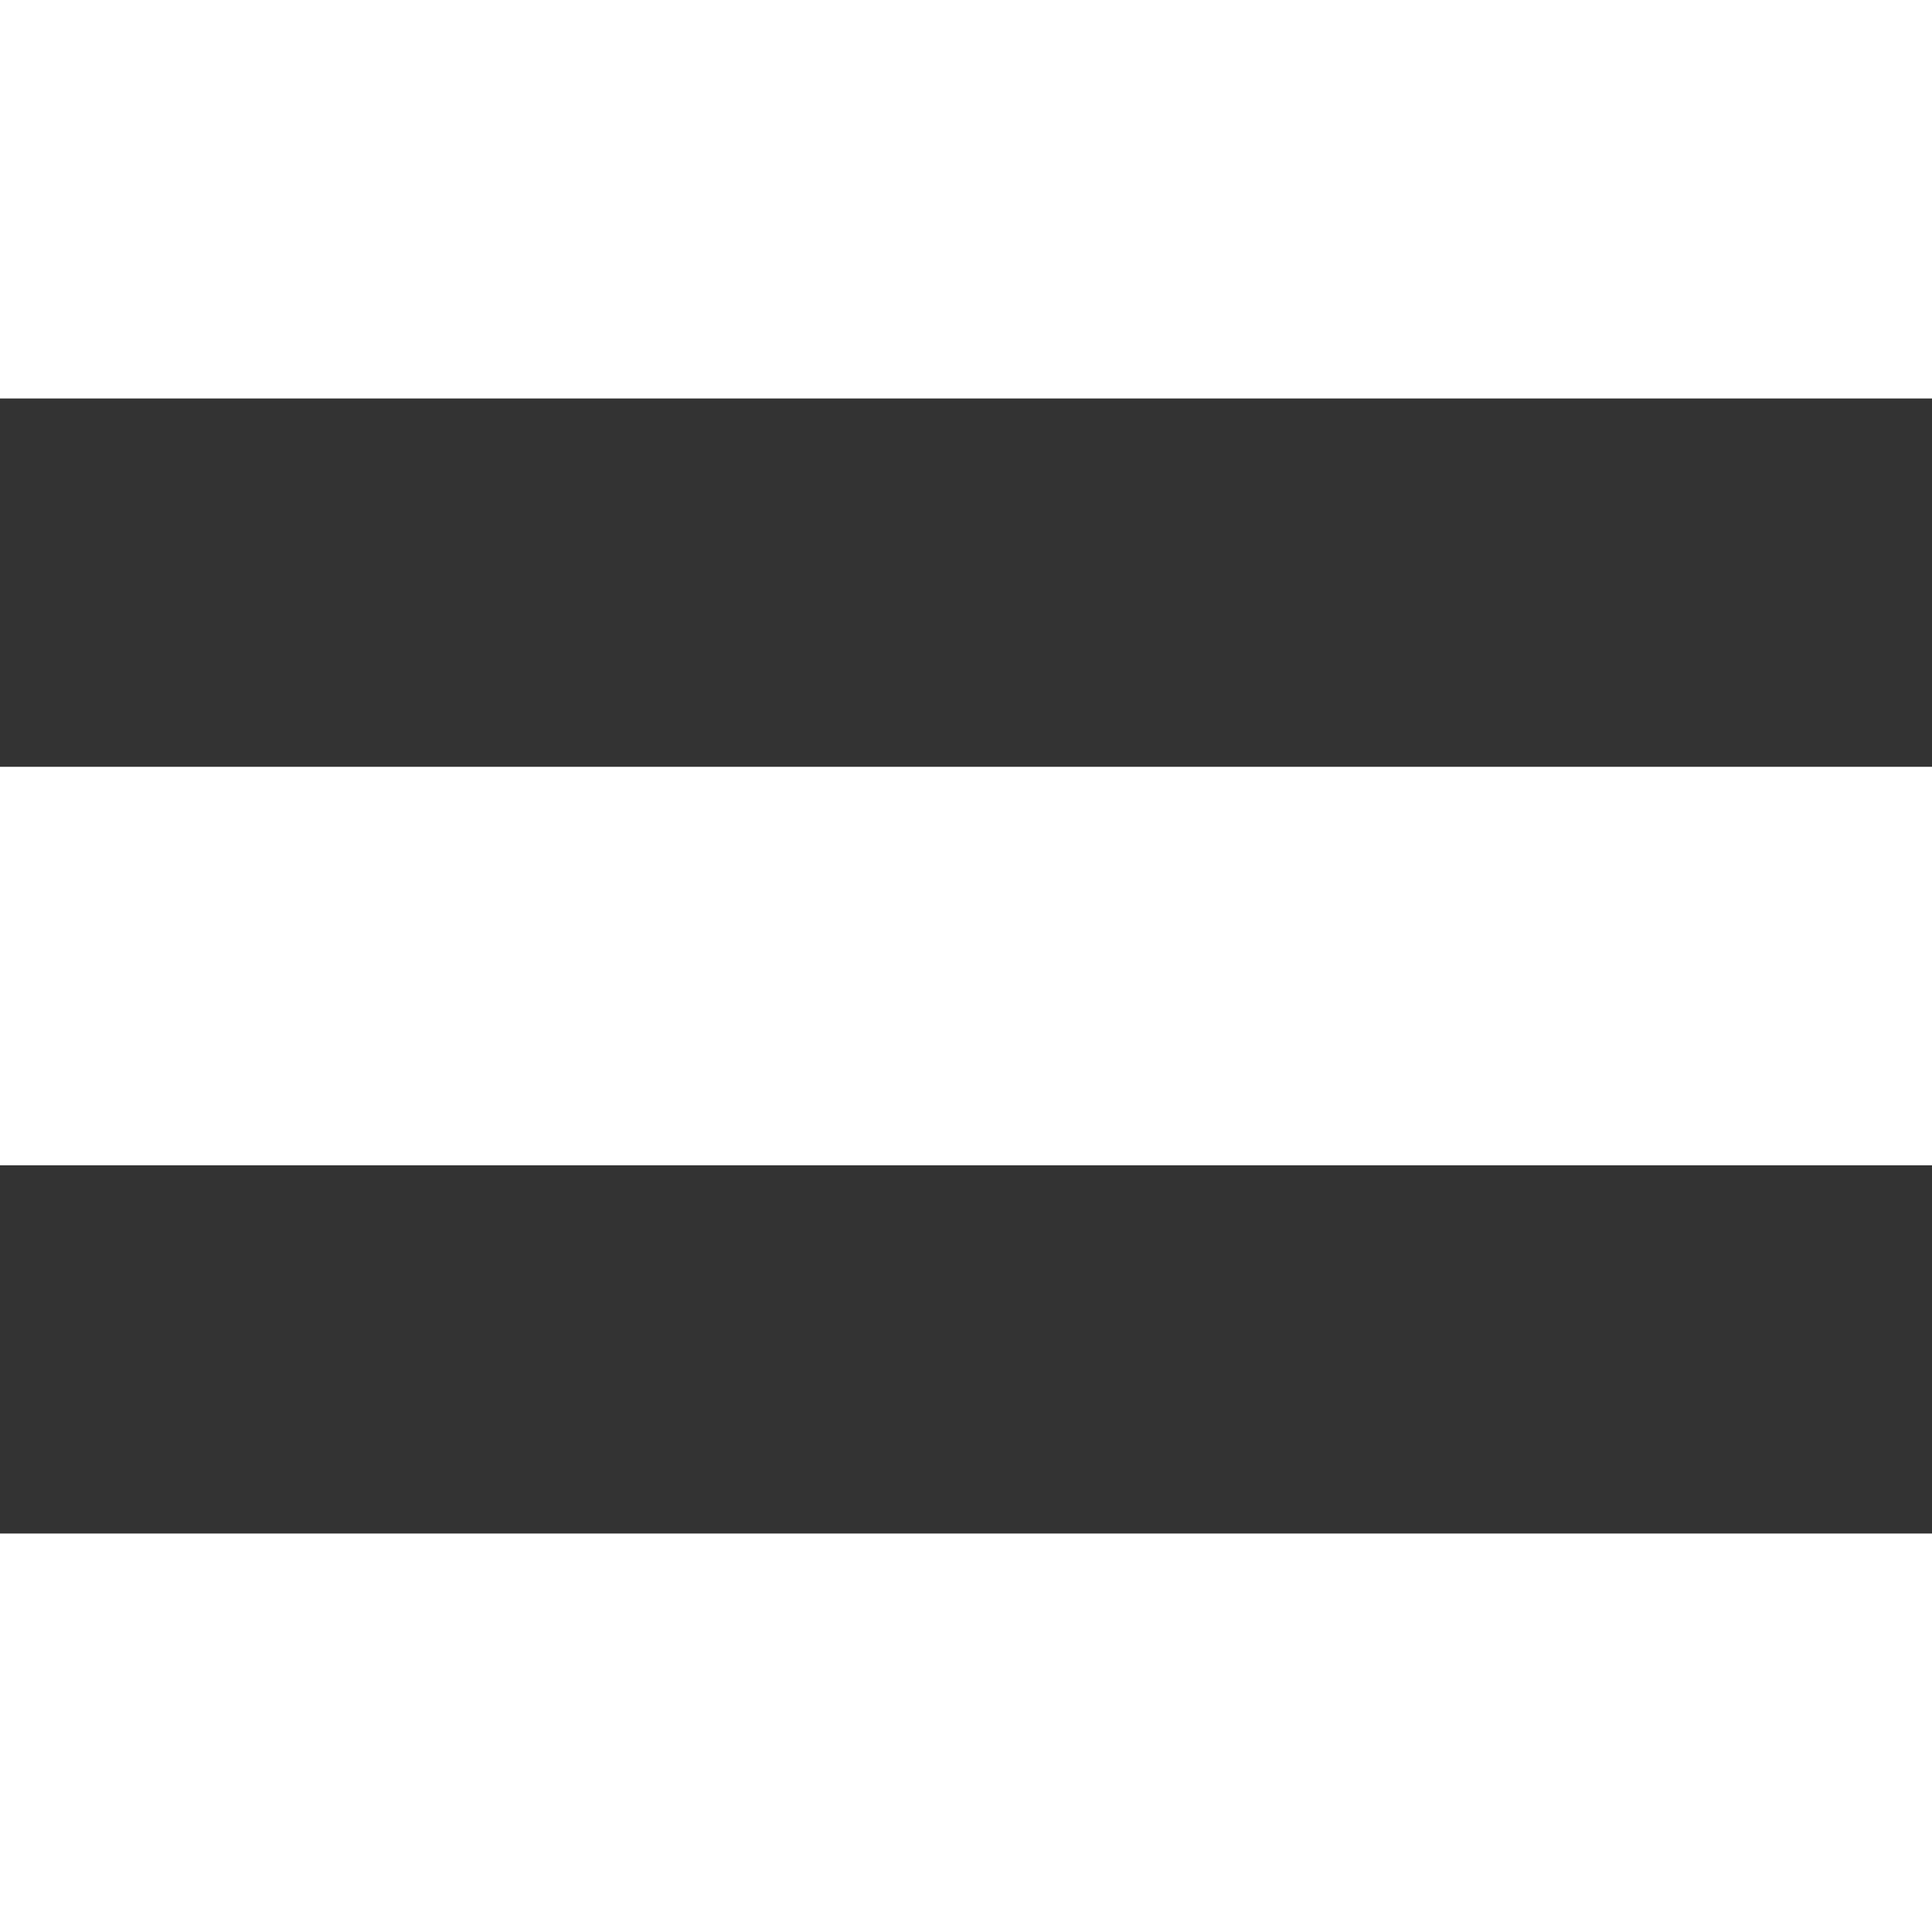 <svg xmlns="http://www.w3.org/2000/svg" width="20" height="20" viewBox="0 0 20 20"><rect x="0" y="0" width="20" height="20" fill="#333333" stroke="none"/><path d="M0 0h20v4.125H0zm0 7.938h20v4.125H0zm0 7.937h20V20H0z" fill="#fff"/></svg>